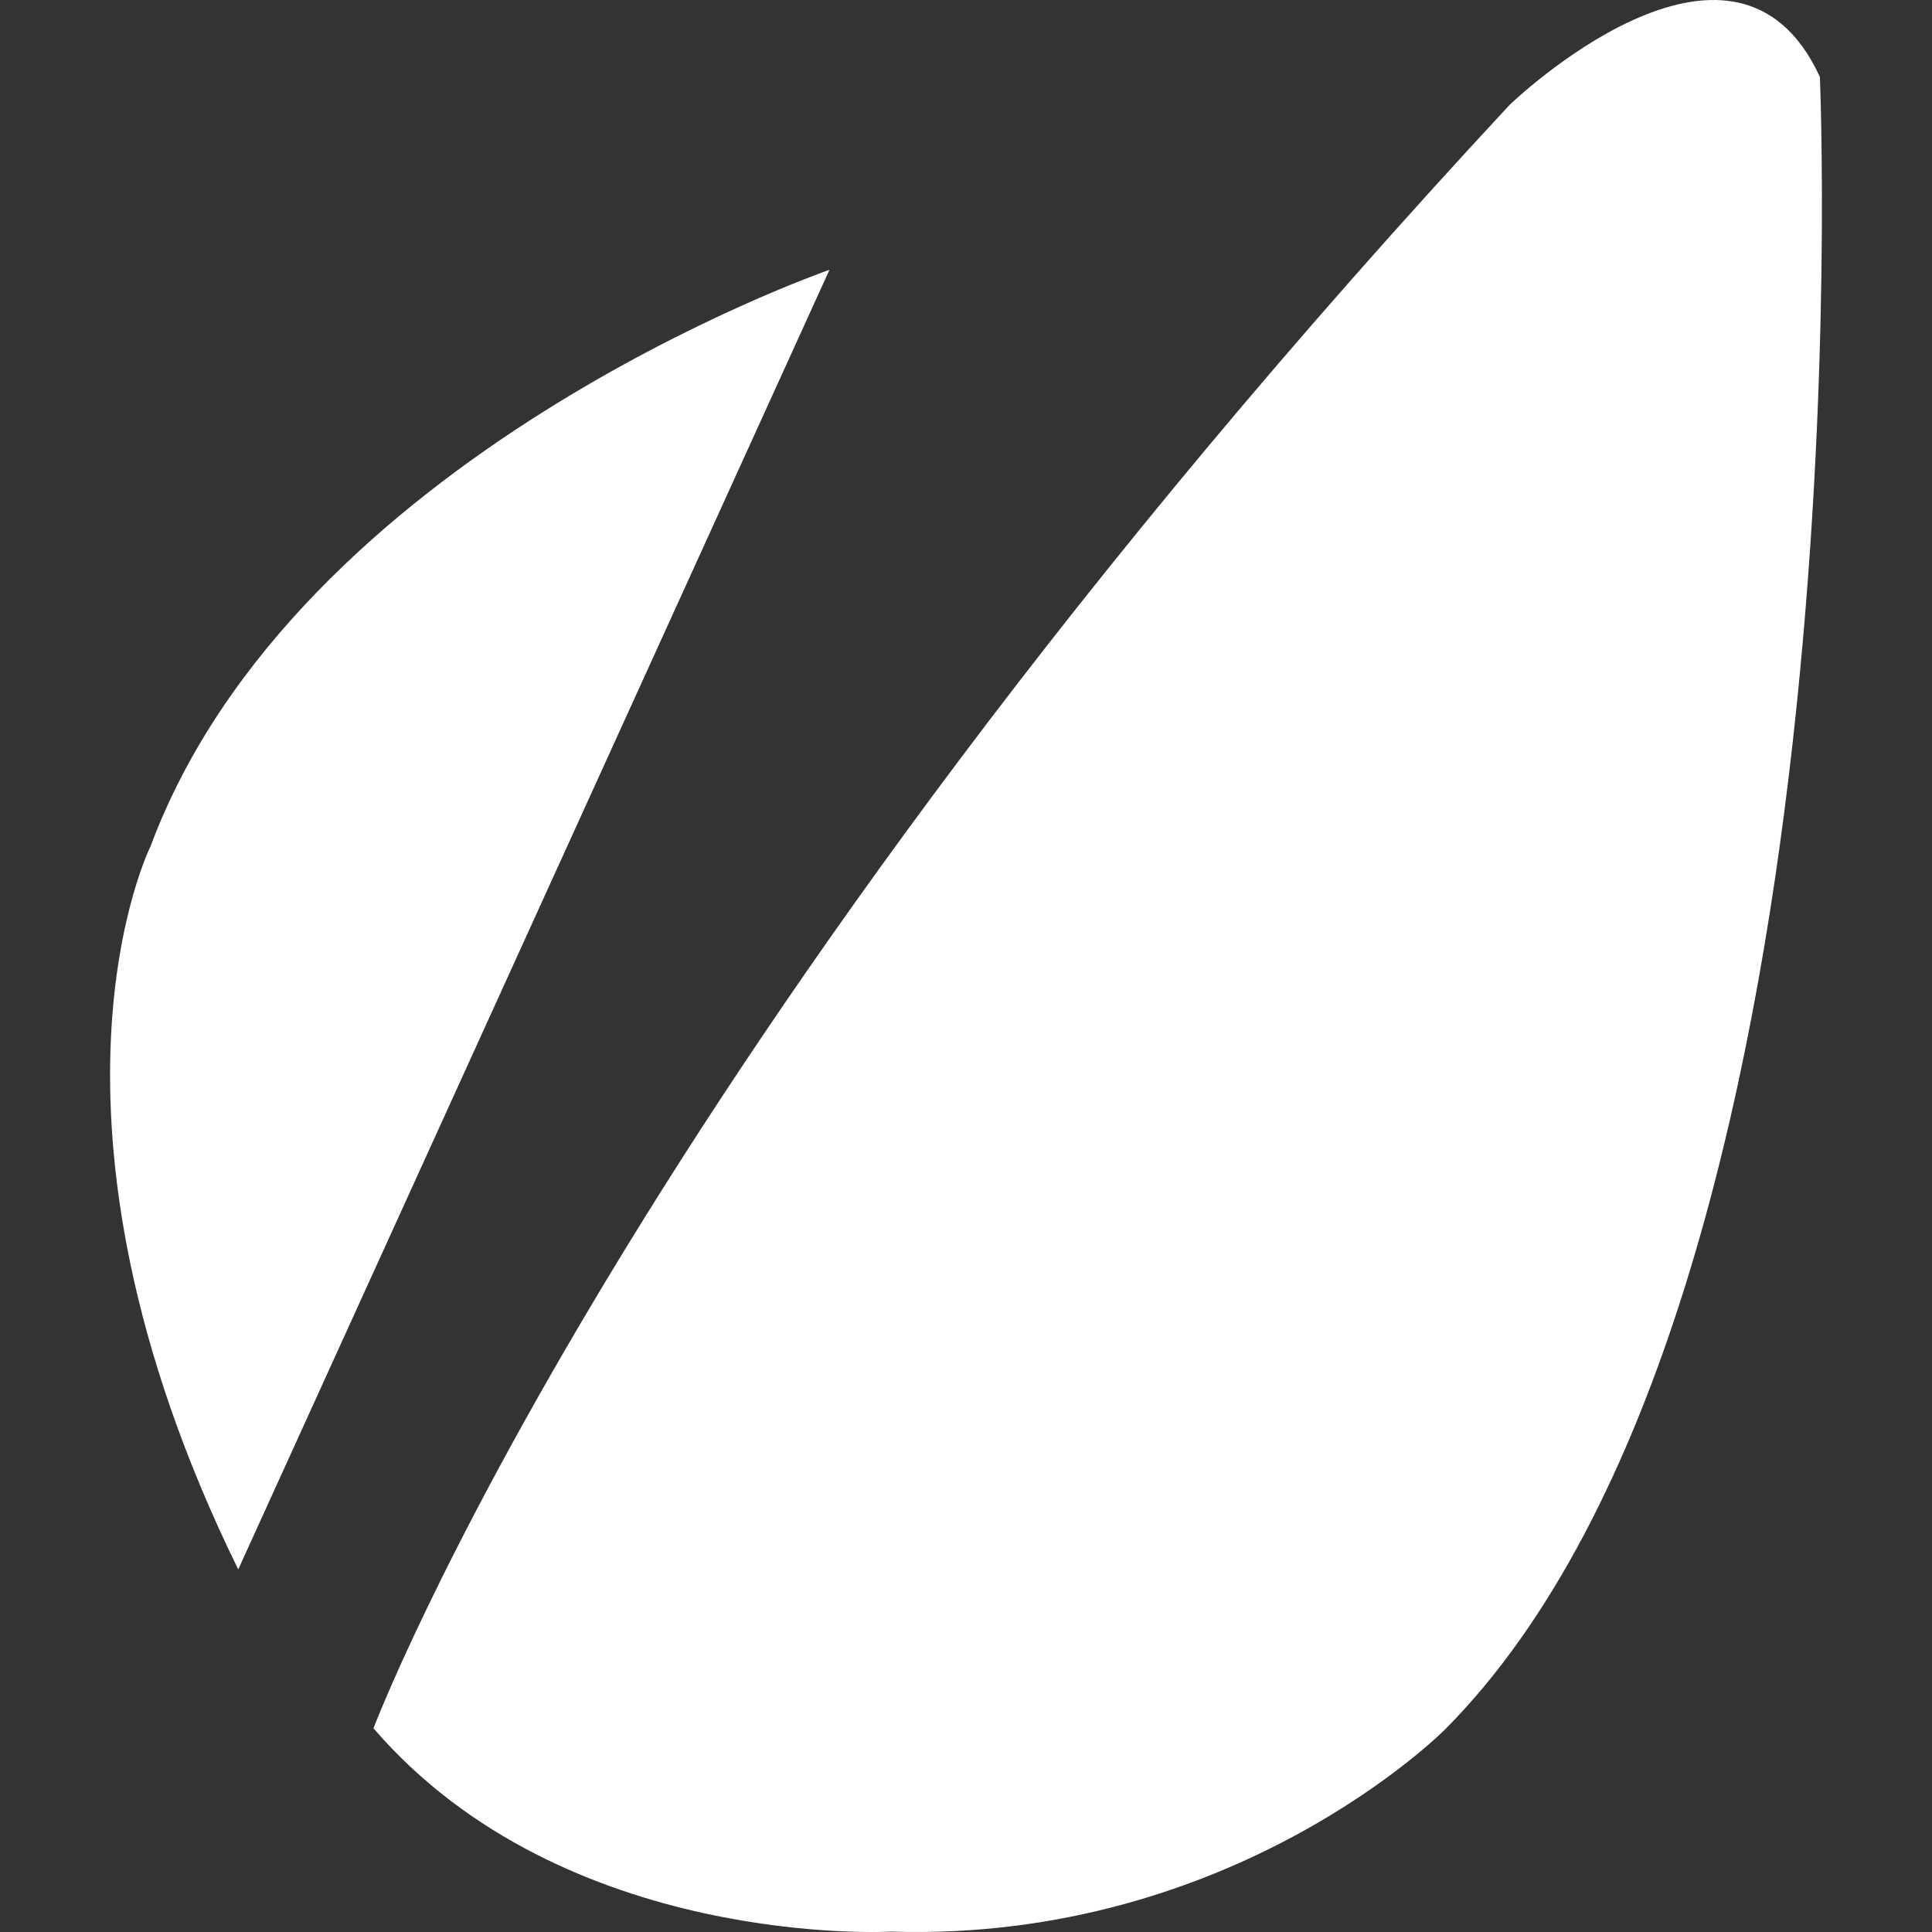 <?xml version="1.0" encoding="iso-8859-1"?>
<!-- Uploaded to: SVG Repo, www.svgrepo.com, Generator: SVG Repo Mixer Tools -->
<!DOCTYPE svg PUBLIC "-//W3C//DTD SVG 1.1//EN" "http://www.w3.org/Graphics/SVG/1.1/DTD/svg11.dtd">
<svg fill="#fff" version="1.1" id="Capa_1" xmlns="http://www.w3.org/2000/svg" xmlns:xlink="http://www.w3.org/1999/xlink" 
	 width="800px" height="800px" viewBox="0 0 415.441 415.441"
	 xml:space="preserve">
<rect x="0" y="0" width="415.441" height="415.441" fill="#333333" stroke="none"/>
<g>
	<g>
		<path d="M324.63,22.533C135.173,226.428,80.309,371.638,80.309,371.638c41.149,47.743,111.28,43.72,111.28,43.72
			c73.921,2.31,119.192-43.522,119.192-43.522c91.861-92.516,80.549-355.302,80.549-355.302
			C372.769-23.891,324.63,22.533,324.63,22.533z"/>
		<path d="M32.369,181.983c0,0-28.983,57.964,18.859,155.495L178.367,58.01C176.916,58.538,63.691,98.037,32.369,181.983z"/>
	</g>
</g>
</svg>